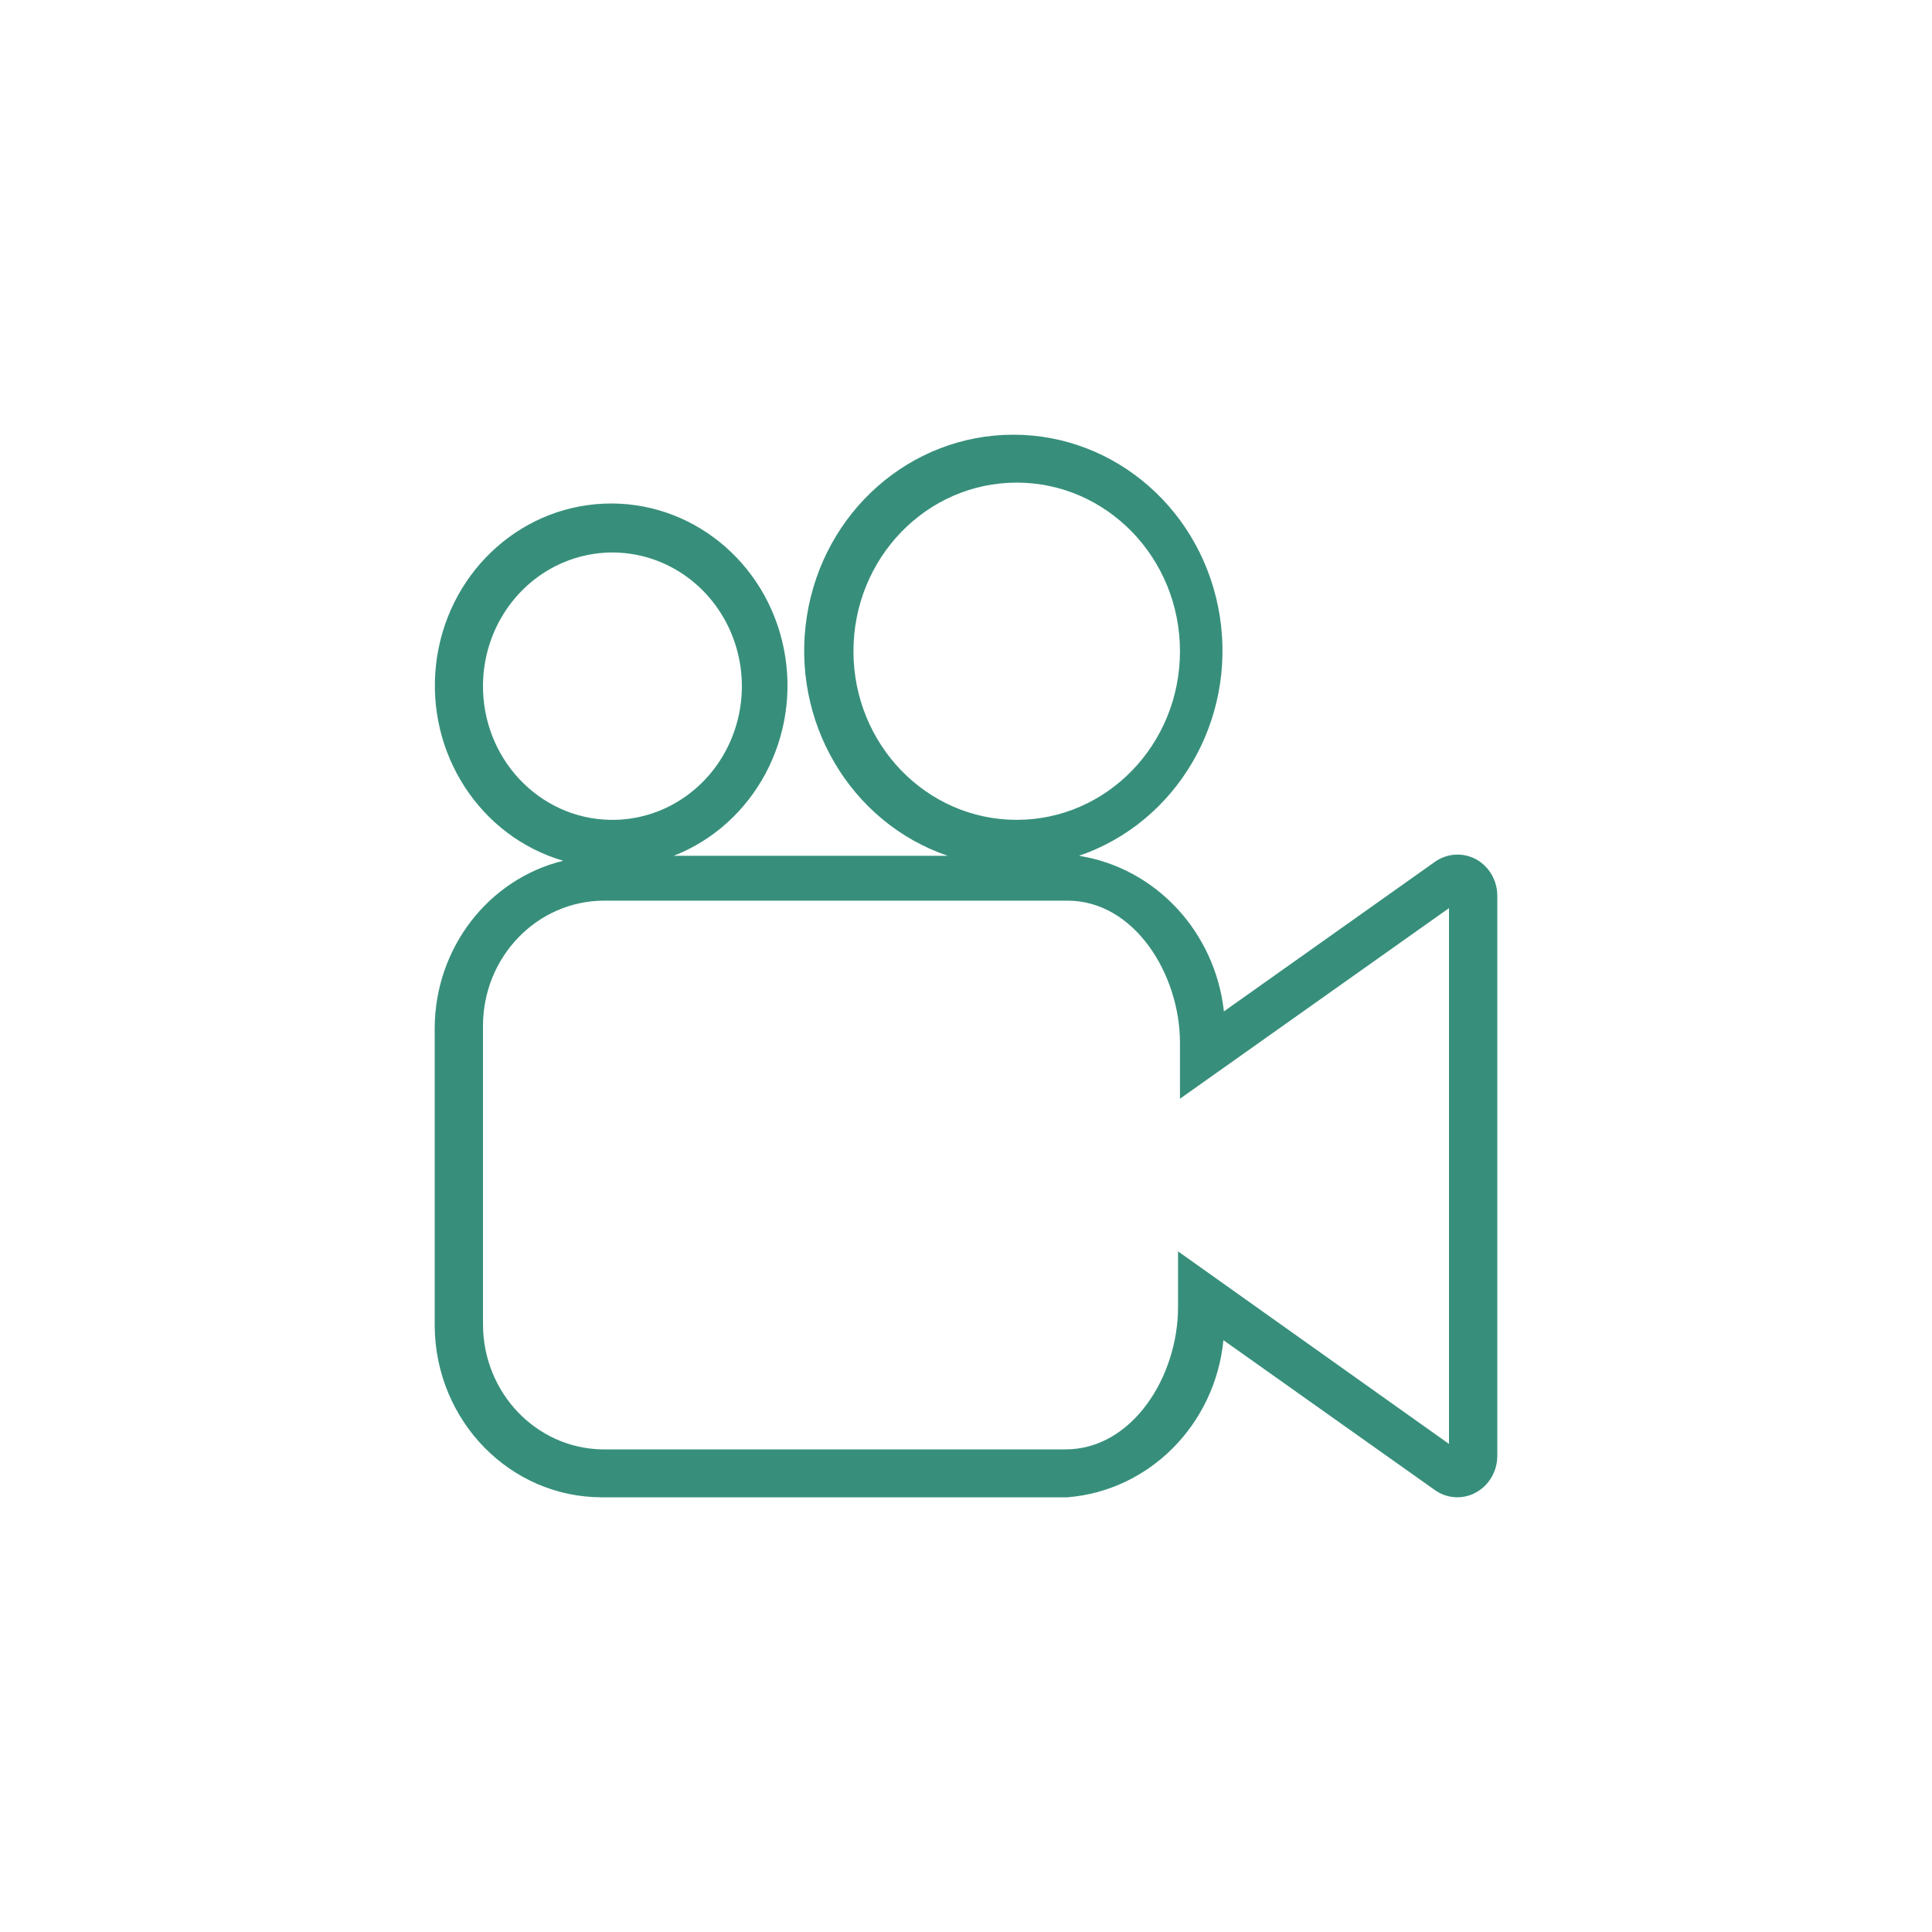 <?xml version="1.0" encoding="UTF-8"?>
<svg width="40px" height="40px" viewBox="0 0 40 40" version="1.1" xmlns="http://www.w3.org/2000/svg" xmlns:xlink="http://www.w3.org/1999/xlink">
    <!-- Generator: Sketch 52.5 (67469) - http://www.bohemiancoding.com/sketch -->
    <title>icon_movies</title>
    <desc>Created with Sketch.</desc>
    <g id="icon_movies" stroke="none" stroke-width="1" fill="none" fill-rule="evenodd">
        <path d="M30.56,17.79 C30.289,17.645 29.963,17.664 29.71,17.842 L25.34,20.94 C25.156,19.291 23.928,17.972 22.34,17.718 C24.358,17.028 25.593,14.928 25.255,12.761 C24.917,10.593 23.106,9 20.98,9 C18.854,9 17.043,10.593 16.705,12.761 C16.367,14.928 17.602,17.028 19.62,17.718 L13.95,17.718 C15.625,17.061 16.59,15.245 16.229,13.433 C15.867,11.62 14.285,10.347 12.495,10.428 C10.704,10.508 9.236,11.919 9.028,13.757 C8.821,15.595 9.936,17.317 11.66,17.821 C10.11,18.202 9.012,19.626 9,21.271 L9,27.468 C9.022,29.425 10.565,31 12.46,31 L22.1,31 C23.796,30.864 25.156,29.495 25.33,27.747 L29.7,30.845 C29.838,30.945 30.002,30.999 30.17,31 C30.628,31 31,30.616 31,30.143 L31,18.555 C31.003,18.235 30.833,17.94 30.56,17.79 Z M17.67,13.483 C17.67,11.555 19.183,9.992 21.05,9.992 C22.917,9.992 24.43,11.555 24.43,13.483 C24.43,15.411 22.917,16.974 21.05,16.974 C19.183,16.974 17.67,15.411 17.67,13.483 Z M10,14.165 C10.016,13.045 10.685,12.045 11.694,11.633 C12.702,11.221 13.852,11.477 14.606,12.283 C15.36,13.088 15.57,14.284 15.137,15.311 C14.704,16.338 13.715,16.995 12.63,16.974 C11.154,16.946 9.978,15.69 10,14.165 Z M30,29.895 L24.39,25.908 L24.39,27.065 C24.39,28.49 23.45,30.008 22.06,30.008 L12.46,30.008 C11.097,29.98 10.005,28.834 10,27.426 L10,21.23 C10.005,19.806 11.122,18.653 12.5,18.647 L22.1,18.647 C23.49,18.647 24.43,20.176 24.43,21.591 L24.43,22.748 L30,18.802 L30,29.895 Z" id="icon_mobile_movie_film_black" fill="#378F7B" fill-rule="nonzero"></path>
    </g>
</svg>